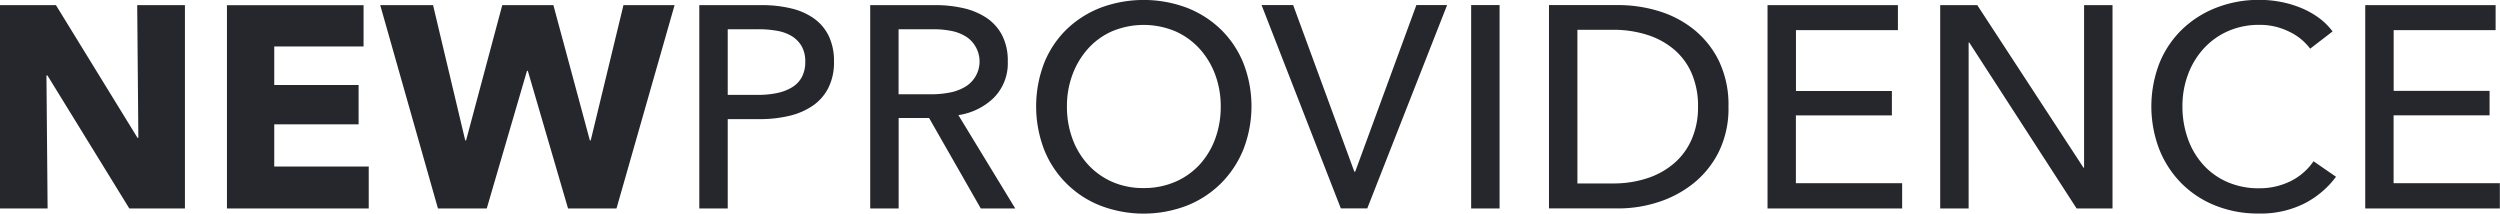 <svg xmlns="http://www.w3.org/2000/svg" width="139.282" height="11.906"><path d="M10.303 11.613V.285H7.644l.064 7.392H7.66L3.116.285h-3.12v11.328h2.656l-.064-7.408h.056l4.56 7.408h3.1zm10.24 0V9.278h-5.264V6.926h4.7V4.734h-4.7V2.59h4.976V.29h-7.611v11.323h7.9zM37.583.285h-2.848l-1.824 7.536h-.048L30.831.285h-2.848l-2.016 7.536h-.048L24.127.285h-2.944l3.216 11.328h2.72l2.24-7.664h.048l2.24 7.664h2.7zm1.376 11.328h1.585V6.637h1.792a6.973 6.973 0 001.64-.184 3.868 3.868 0 001.312-.568 2.673 2.673 0 00.864-.992 3.152 3.152 0 00.312-1.456 3.228 3.228 0 00-.288-1.424 2.589 2.589 0 00-.816-.976 3.61 3.61 0 00-1.28-.568 7.015 7.015 0 00-1.664-.184H38.96v11.328zm1.584-9.984h1.712a5.772 5.772 0 011.04.088 2.327 2.327 0 01.824.3 1.611 1.611 0 01.544.56 1.684 1.684 0 01.2.856 1.782 1.782 0 01-.192.864 1.5 1.5 0 01-.544.568 2.646 2.646 0 01-.84.32 5.086 5.086 0 01-1.064.1h-1.679V1.63zm9.519 4.944h1.7l2.88 5.04h1.92l-3.168-5.2a3.571 3.571 0 001.984-.976 2.727 2.727 0 00.768-2.016 3.07 3.07 0 00-.32-1.464 2.632 2.632 0 00-.872-.968 3.849 3.849 0 00-1.288-.536 6.952 6.952 0 00-1.552-.168h-3.632v11.328h1.584V6.574zm0-4.944h1.936a5.22 5.22 0 01.976.088 2.406 2.406 0 01.808.3 1.594 1.594 0 01.552.552 1.644 1.644 0 01-.568 2.272 2.632 2.632 0 01-.84.312 5.315 5.315 0 01-1.04.1h-1.824V1.63zm19.208 1.88a5.527 5.527 0 00-1.256-1.872 5.659 5.659 0 00-1.9-1.208 6.863 6.863 0 00-4.792 0 5.693 5.693 0 00-1.9 1.208 5.451 5.451 0 00-1.248 1.872 6.739 6.739 0 000 4.832 5.55 5.55 0 003.144 3.12 6.742 6.742 0 004.792 0 5.63 5.63 0 001.9-1.232 5.7 5.7 0 001.256-1.888 6.629 6.629 0 00.004-4.832zm-1.56 4.2a4.316 4.316 0 01-.864 1.448 3.971 3.971 0 01-1.36.968 4.363 4.363 0 01-1.776.352 4.257 4.257 0 01-1.76-.352 4.034 4.034 0 01-1.344-.968 4.349 4.349 0 01-.864-1.448 5.154 5.154 0 01-.3-1.777 5.038 5.038 0 01.3-1.752 4.535 4.535 0 01.856-1.448 3.955 3.955 0 011.344-.983 4.557 4.557 0 013.552 0 4.036 4.036 0 011.352.983 4.429 4.429 0 01.864 1.448 5.015 5.015 0 01.3 1.752 5.13 5.13 0 01-.3 1.778zM72.046.284h-1.76l4.416 11.328h1.472L80.622.284H78.91l-3.408 9.28h-.048zm11.5 0h-1.584v11.329h1.584V.285zm2.752 11.328h3.888a7.173 7.173 0 002.176-.344 6.106 6.106 0 001.968-1.04 5.247 5.247 0 001.424-1.76 5.464 5.464 0 00.544-2.52 5.634 5.634 0 00-.544-2.577 5.153 5.153 0 00-1.424-1.76A5.832 5.832 0 0092.362.603a7.671 7.671 0 00-2.176-.32h-3.888v11.33zm1.584-9.952h1.984a6.164 6.164 0 011.9.28 4.334 4.334 0 011.5.816 3.631 3.631 0 01.984 1.336 4.566 4.566 0 01.352 1.856 4.439 4.439 0 01-.352 1.808 3.7 3.7 0 01-.984 1.344 4.364 4.364 0 01-1.5.832 6 6 0 01-1.9.288h-1.984V1.66zm12.176 4.769h5.344v-1.36h-5.344V1.678h5.68V.285h-7.264v11.328h7.5v-1.408h-5.92V6.43zm10.1-6.145h-2.064v11.329h1.584V2.365h.032l5.984 9.248h2V.285h-1.584v9.059h-.032zm18.736 8.7a3.361 3.361 0 01-1.3 1.12 3.906 3.906 0 01-1.744.385 4.3 4.3 0 01-1.768-.353 3.905 3.905 0 01-1.344-.968 4.3 4.3 0 01-.848-1.448 5.292 5.292 0 01-.3-1.792 5.015 5.015 0 01.3-1.752 4.429 4.429 0 01.864-1.448 4.036 4.036 0 011.352-.983 4.261 4.261 0 011.784-.36 3.652 3.652 0 011.64.376 3.122 3.122 0 011.176.952l1.248-.961a3.61 3.61 0 00-.768-.76 4.732 4.732 0 00-.992-.552 5.831 5.831 0 00-1.136-.336 6.307 6.307 0 00-1.168-.112 6.525 6.525 0 00-2.4.432 5.744 5.744 0 00-1.912 1.208 5.475 5.475 0 00-1.264 1.872 6.684 6.684 0 00-.008 4.832 5.66 5.66 0 001.24 1.888 5.561 5.561 0 001.888 1.232 6.353 6.353 0 002.392.44 5.445 5.445 0 002.576-.568 5.093 5.093 0 001.744-1.48zm4.464-2.56h5.344v-1.36h-5.344V1.678h5.68V.285h-7.264v11.328h7.5v-1.408h-5.92V6.43z" fill="#26272d" fill-rule="evenodd"/></svg>